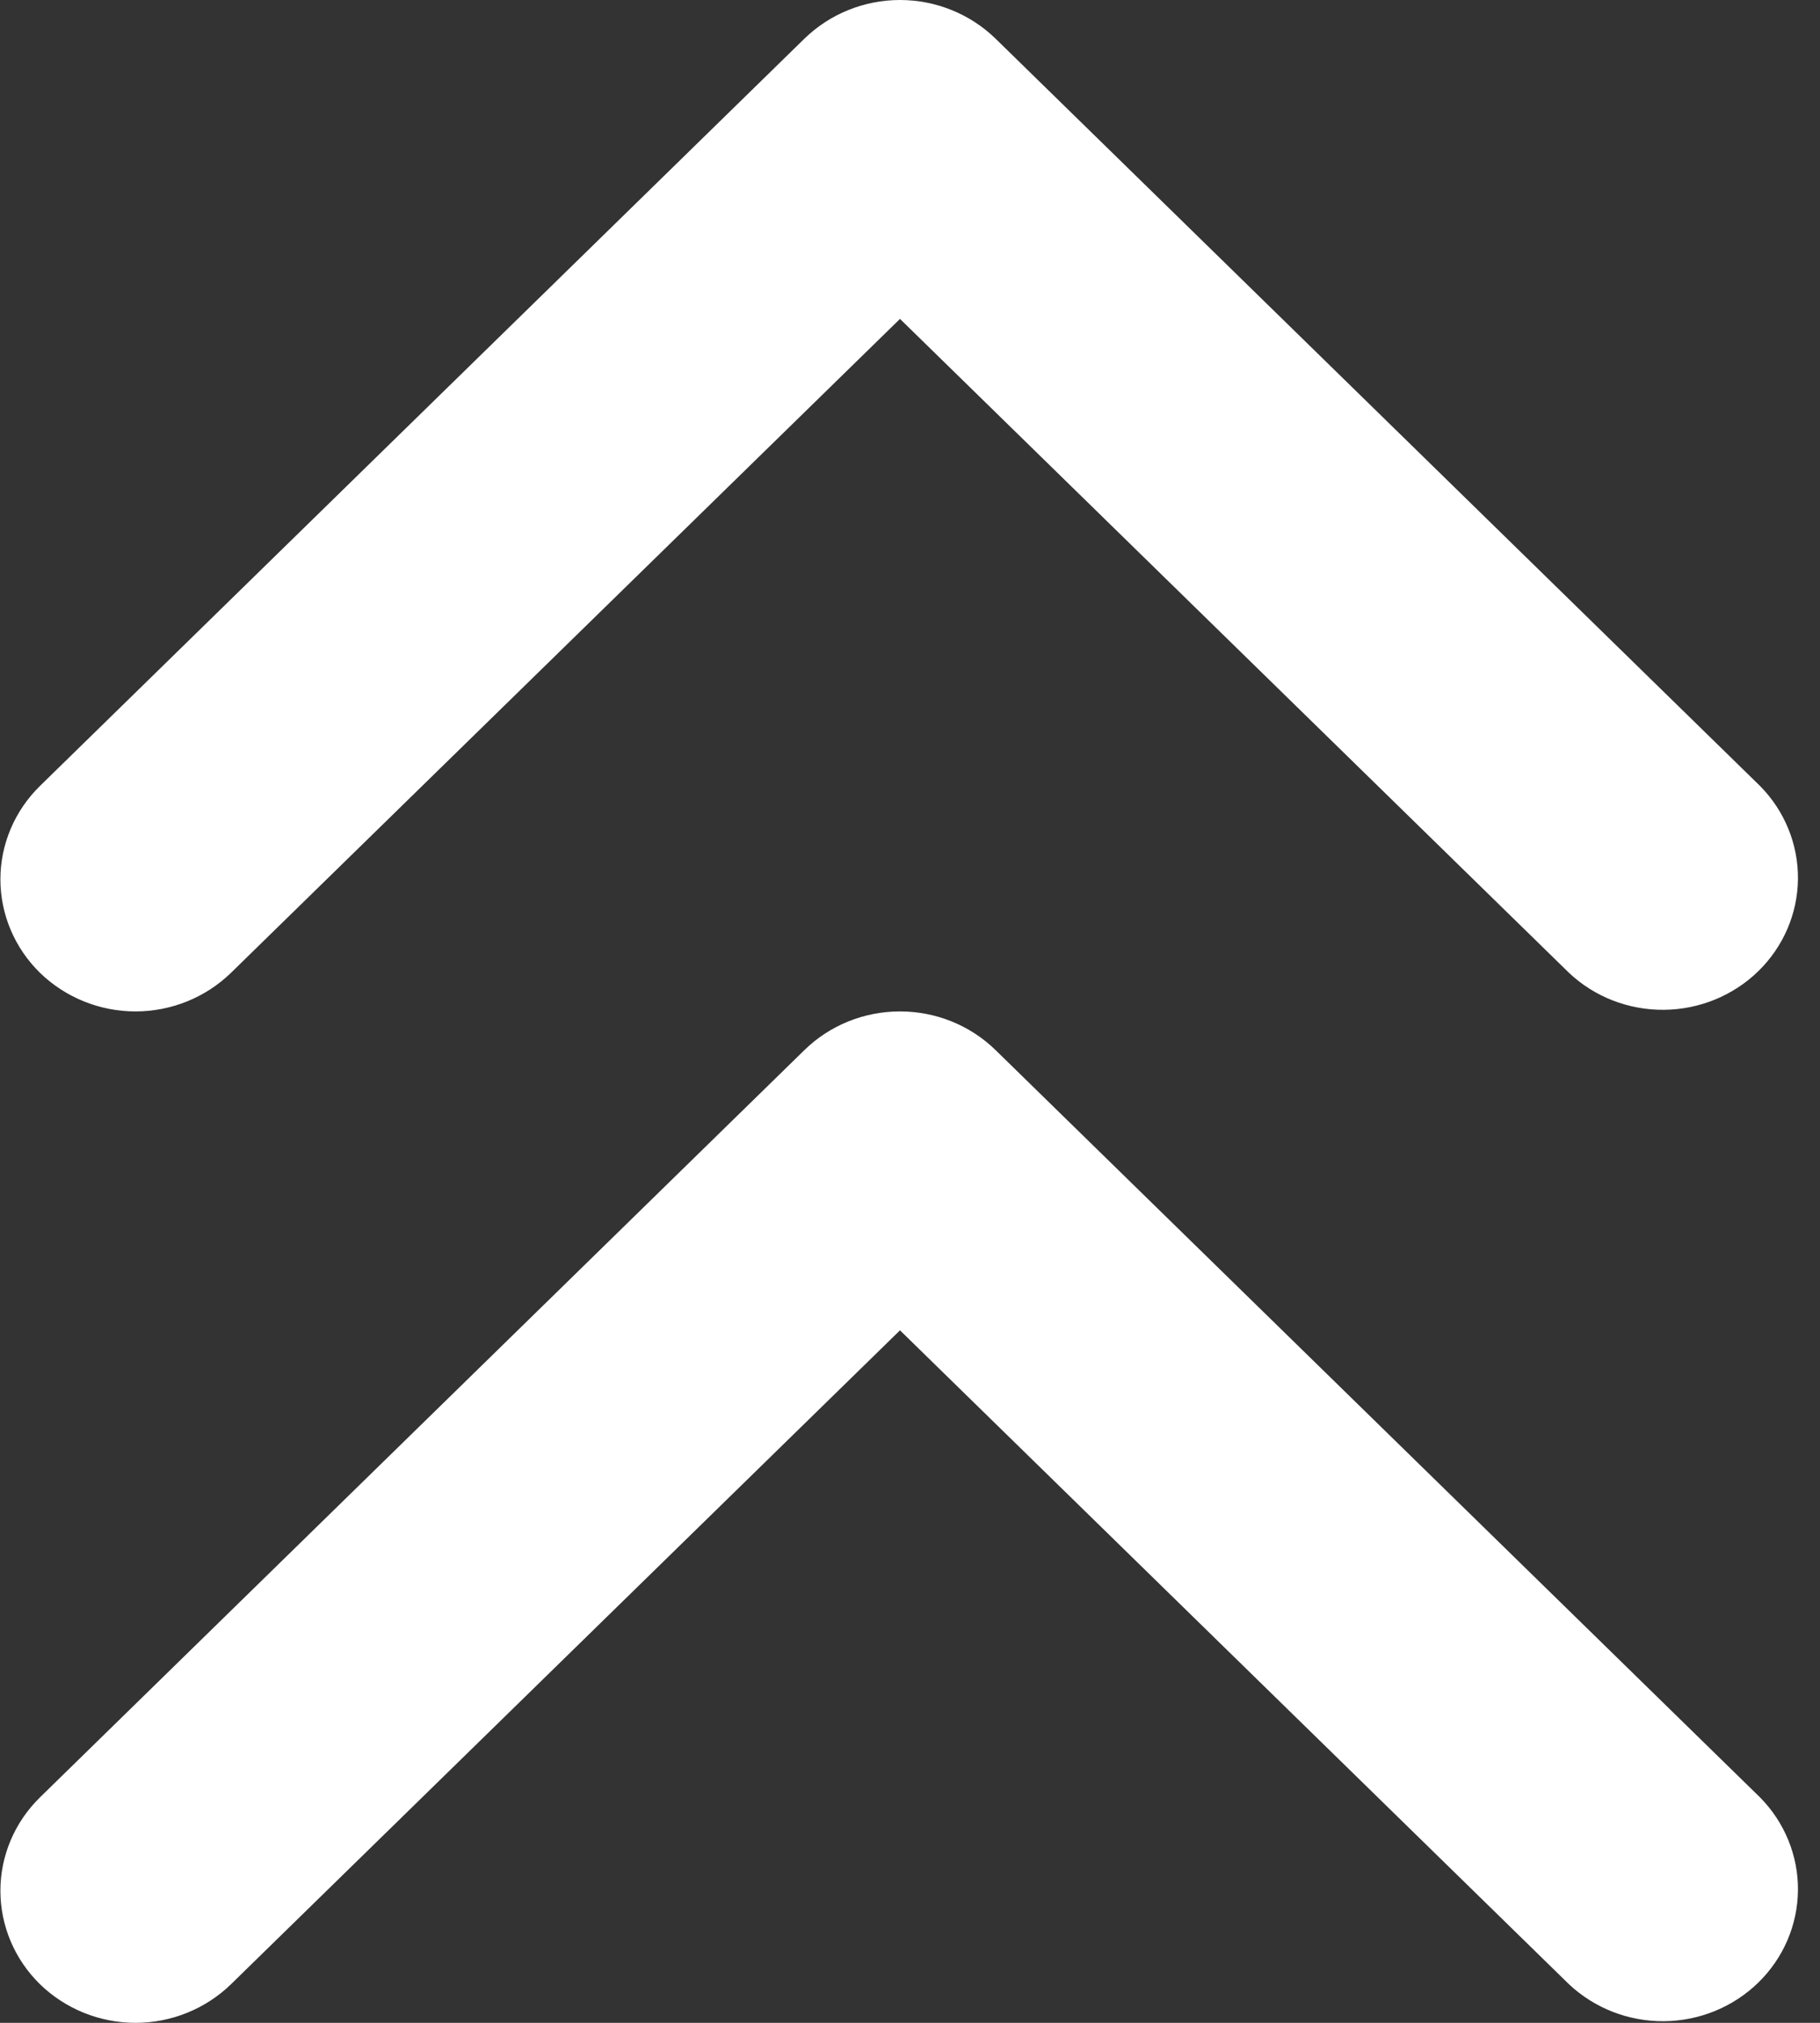 <svg width="18" height="20" viewBox="0 0 18 20" fill="none" xmlns="http://www.w3.org/2000/svg">
<rect x="0" y="0" width="18" height="20" fill="#333333" stroke="none"/>
<path d="M0.395 9.618C0.646 9.862 0.986 10 1.34 10C1.695 10 2.034 9.862 2.285 9.618L8.901 3.153L15.517 9.618C15.769 9.856 16.106 9.987 16.457 9.984C16.807 9.981 17.142 9.844 17.39 9.602C17.638 9.36 17.779 9.032 17.782 8.69C17.785 8.347 17.65 8.017 17.407 7.771L9.846 0.382C9.595 0.138 9.255 0 8.901 0C8.546 0 8.207 0.138 7.956 0.382L0.395 7.771C0.145 8.016 0.004 8.348 0.004 8.694C0.004 9.041 0.145 9.373 0.395 9.618Z" fill="white"/>
<path d="M0.395 19.618C0.646 19.862 0.986 20 1.34 20C1.695 20 2.034 19.862 2.285 19.618L8.901 13.153L15.517 19.618C15.769 19.855 16.106 19.987 16.457 19.984C16.807 19.981 17.142 19.844 17.39 19.602C17.638 19.36 17.779 19.032 17.782 18.689C17.785 18.347 17.65 18.017 17.407 17.771L9.846 10.382C9.595 10.137 9.255 10 8.901 10C8.546 10 8.207 10.137 7.956 10.382L0.395 17.771C0.145 18.016 0.004 18.348 0.004 18.694C0.004 19.041 0.145 19.373 0.395 19.618Z" fill="white"/>
</svg>
